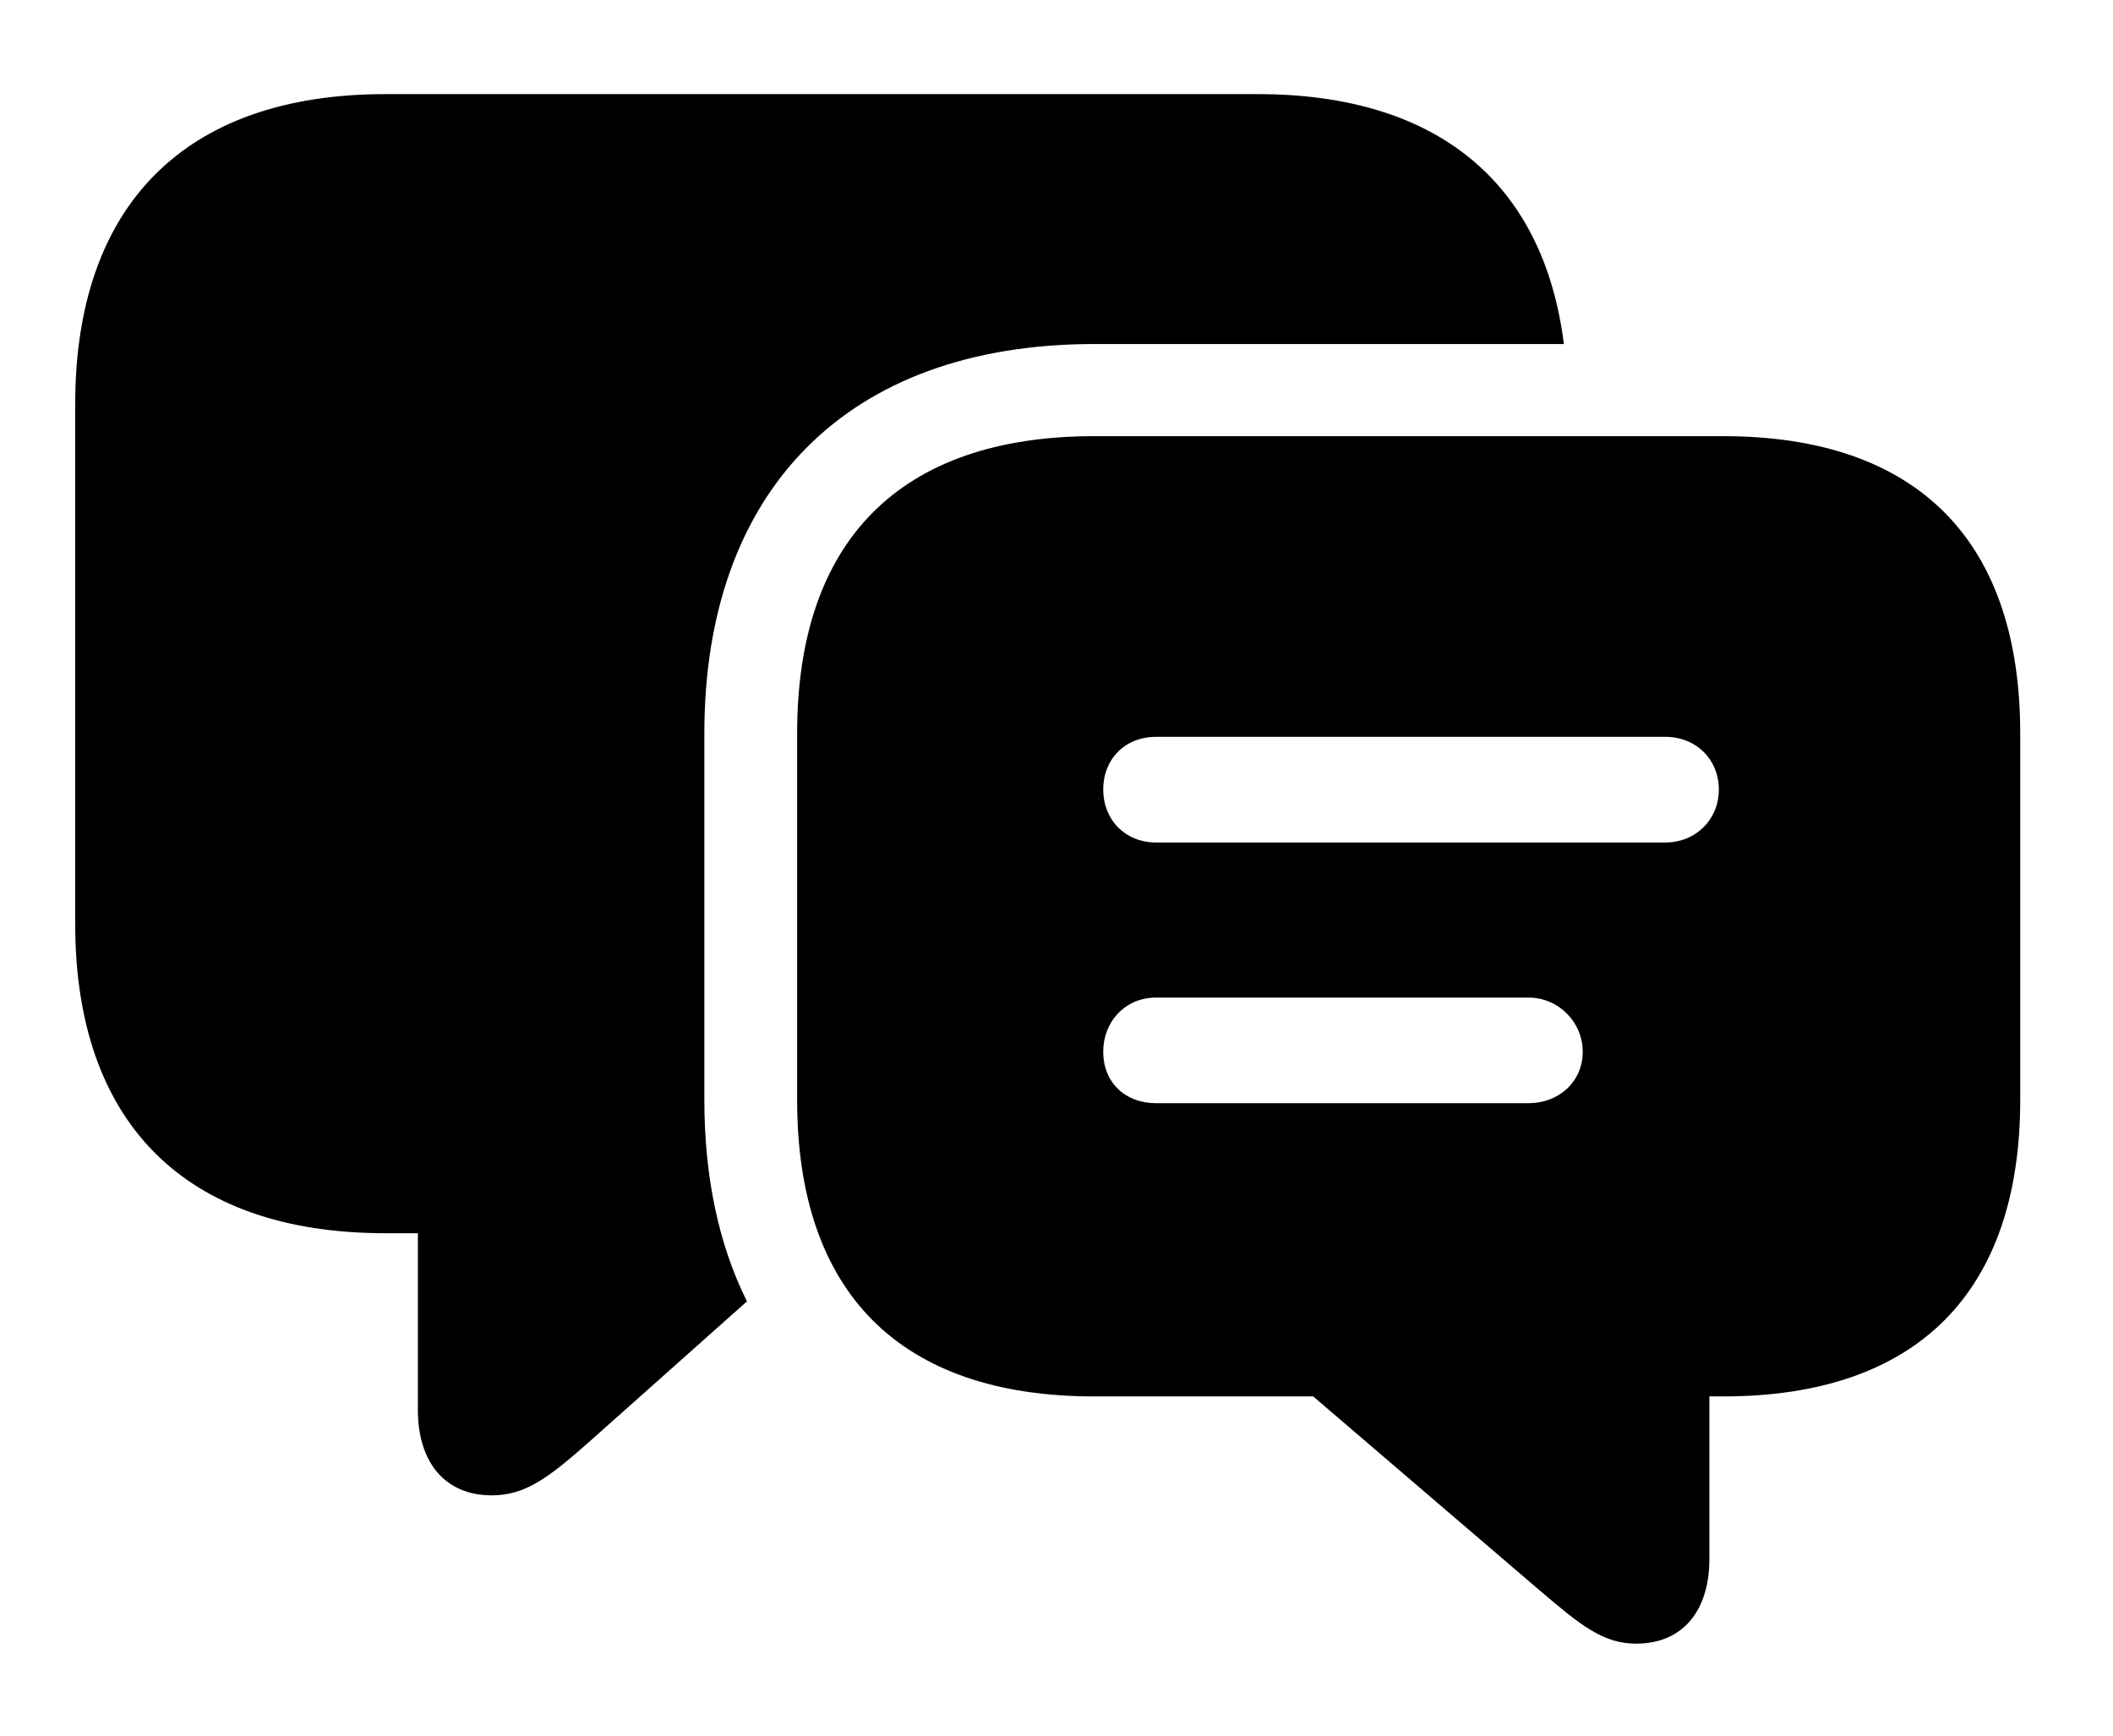 <svg version="1.1" xmlns="http://www.w3.org/2000/svg" xmlns:xlink="http://www.w3.org/1999/xlink" viewBox="0 0 42.656 35.041">
 <g>
  
  <path d="M31.571 6.945L22.094 6.945C17.09 6.945 14.219 9.912 14.219 14.807L14.219 22.203C14.219 23.769 14.513 25.138 15.079 26.272L11.895 29.107C11.074 29.832 10.609 30.188 9.926 30.188C8.982 30.188 8.436 29.518 8.436 28.465L8.436 24.896L7.779 24.896C3.719 24.896 1.518 22.654 1.518 18.648L1.518 8.162C1.518 4.156 3.719 1.9 7.779 1.9L25.389 1.9C29.028 1.9 31.162 3.701 31.571 6.945Z" style="fill:hsl(0 0 0/0.85)"></path>
  <path d="M23.338 17.008C22.709 17.008 22.271 16.543 22.271 15.941C22.271 15.326 22.709 14.875 23.338 14.875L33.619 14.875C34.234 14.875 34.699 15.326 34.699 15.941C34.699 16.543 34.234 17.008 33.619 17.008ZM23.338 22.271C22.709 22.271 22.271 21.848 22.271 21.232C22.271 20.631 22.709 20.139 23.338 20.139L30.857 20.139C31.459 20.139 31.951 20.631 31.951 21.232C31.951 21.848 31.459 22.271 30.857 22.271ZM22.094 28.191L26.51 28.191L31.076 32.102C31.91 32.812 32.361 33.182 33.031 33.182C33.975 33.182 34.508 32.512 34.508 31.473L34.508 28.191L34.781 28.191C38.719 28.191 40.783 26.072 40.783 22.203L40.783 14.807C40.783 10.924 38.719 8.805 34.781 8.805L22.094 8.805C18.156 8.805 16.092 10.924 16.092 14.807L16.092 22.203C16.092 26.086 18.156 28.191 22.094 28.191Z" style="fill:hsl(0 0 0/0.85)"></path>
 </g>
</svg>